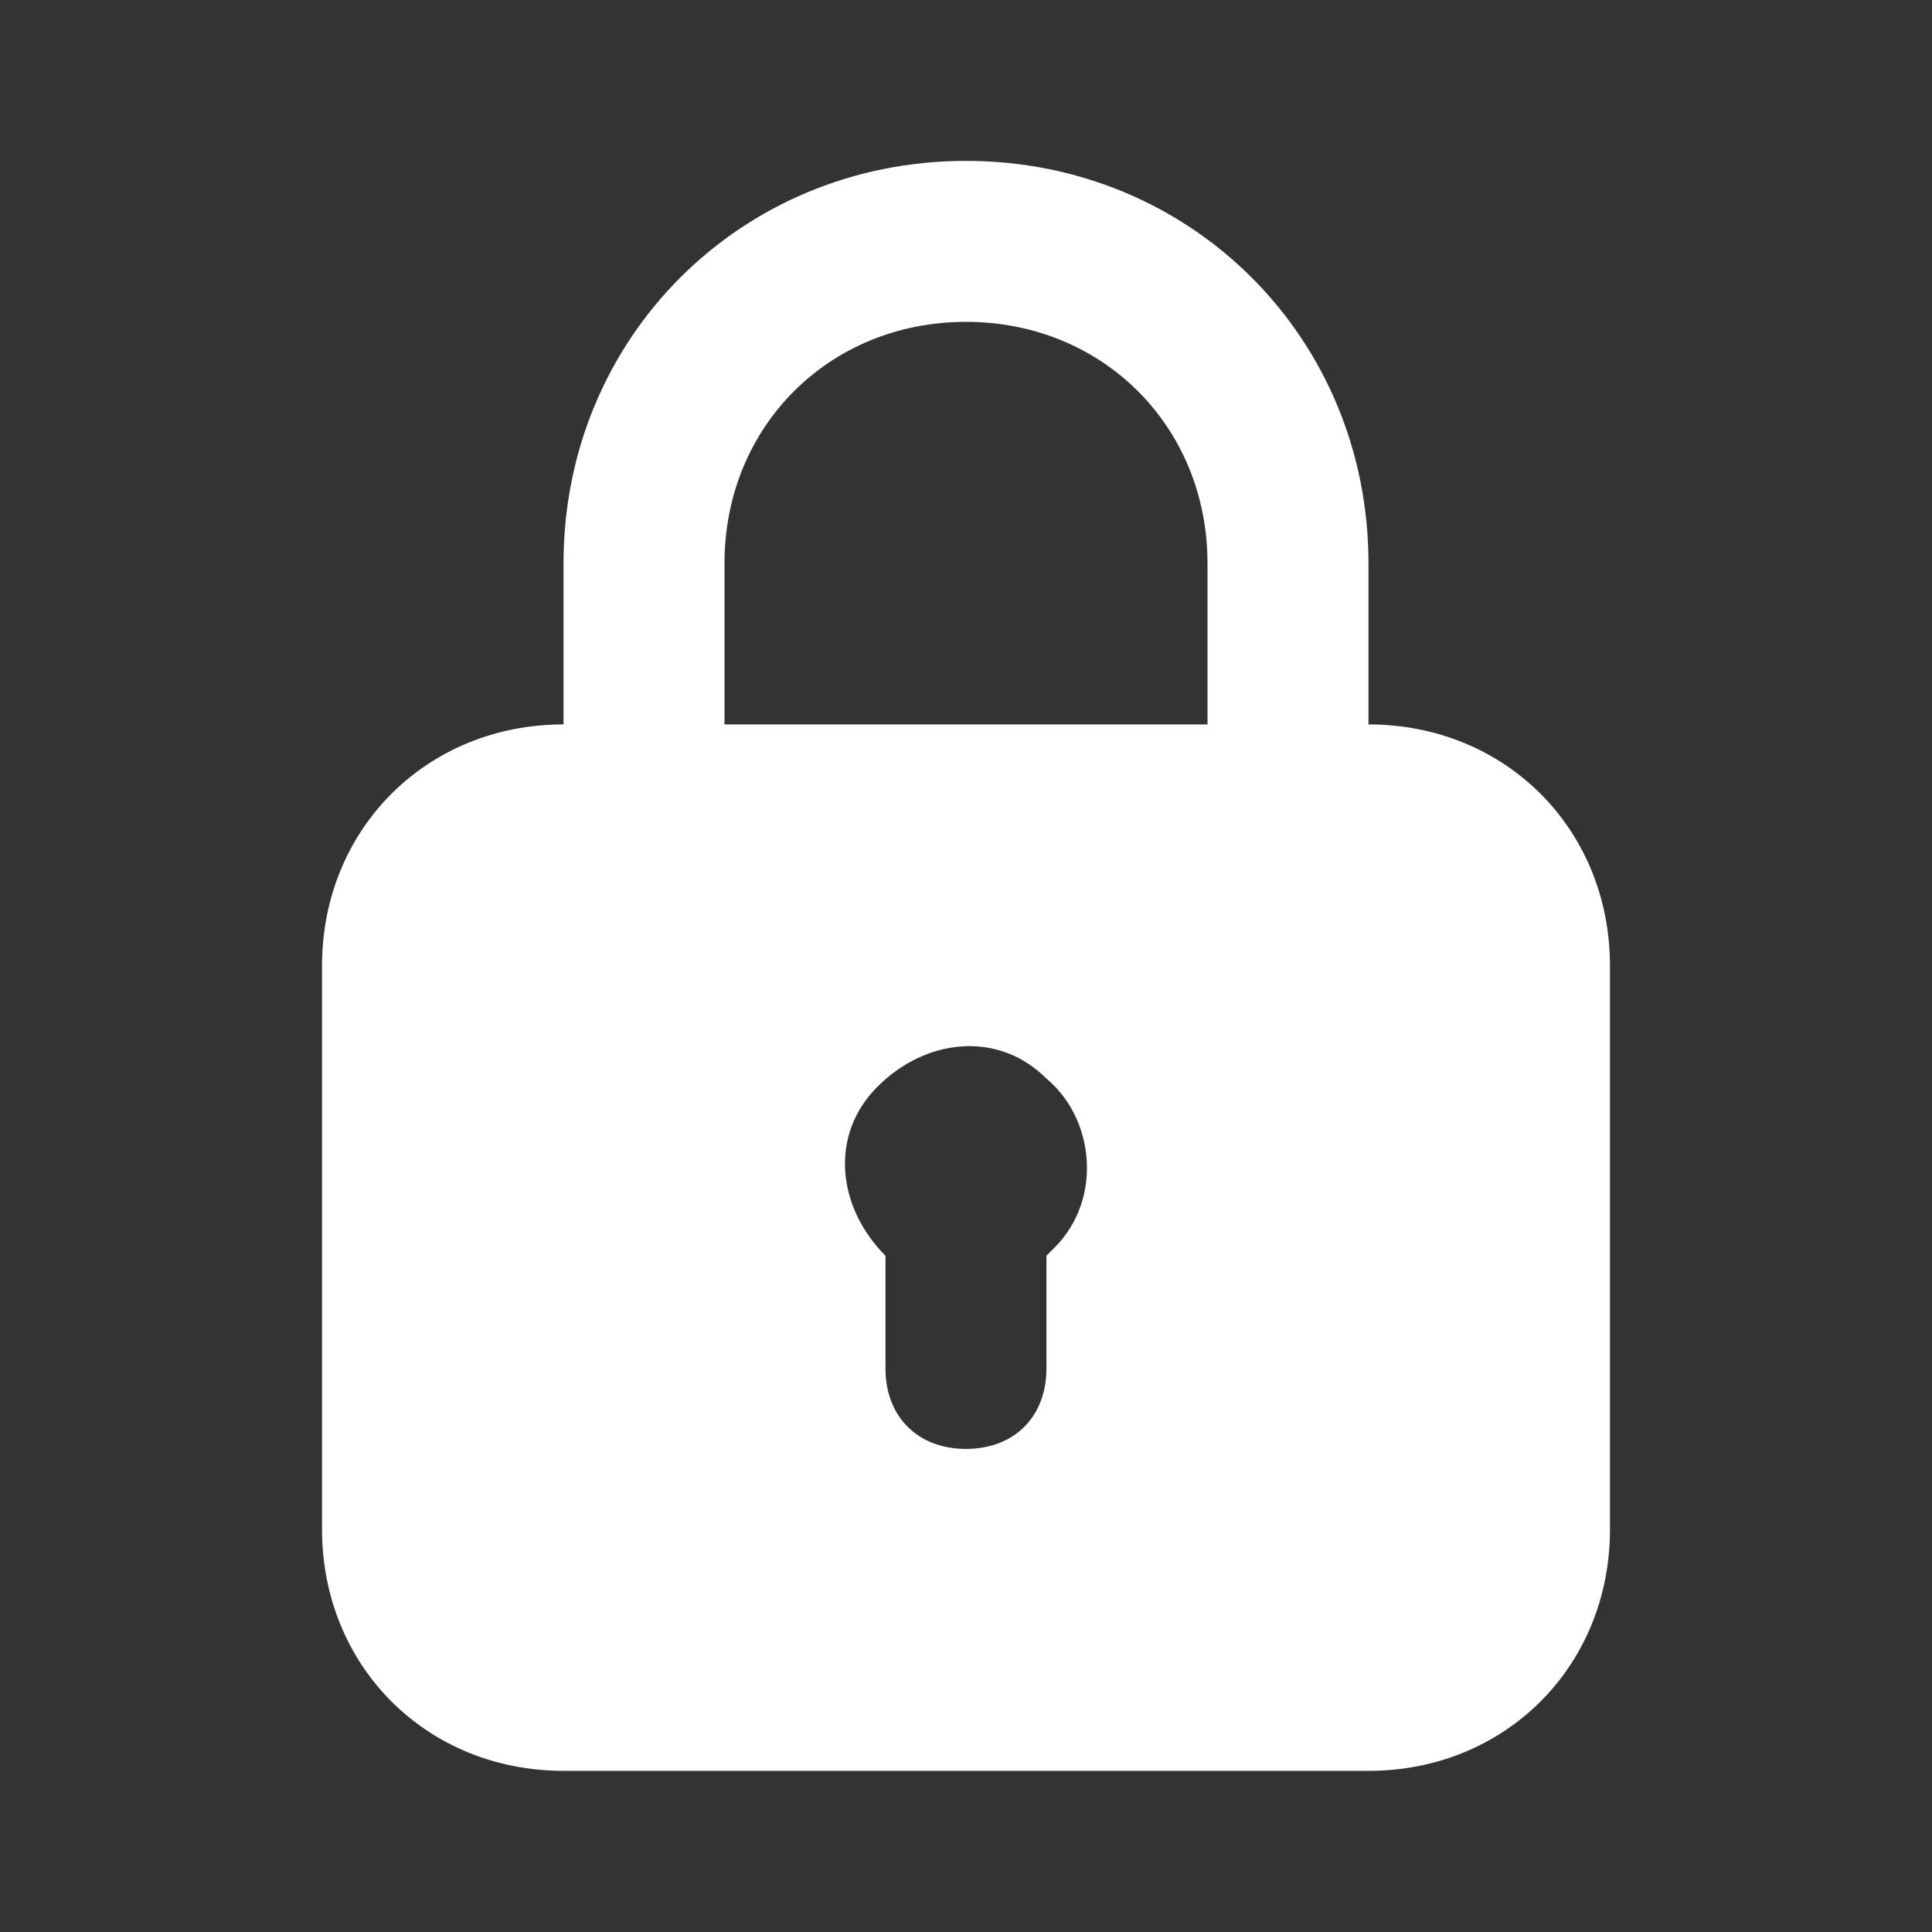 <svg width="22" height="22" viewBox="0 0 22 22" fill="none" xmlns="http://www.w3.org/2000/svg">
<rect x="0" y="0" width="22" height="22" fill="#333333" stroke="none"/>
<path d="M15.583 8.249V6.415C15.583 3.849 13.566 1.832 11 1.832C8.433 1.832 6.417 3.849 6.417 6.415V8.249C4.858 8.249 3.667 9.44 3.667 10.999V17.415C3.667 18.974 4.858 20.165 6.417 20.165H15.583C17.142 20.165 18.333 18.974 18.333 17.415V10.999C18.333 9.44 17.142 8.249 15.583 8.249ZM8.25 6.415C8.25 4.857 9.441 3.665 11 3.665C12.558 3.665 13.75 4.857 13.75 6.415V8.249H8.25V6.415ZM12.008 14.207L11.916 14.299V15.582C11.916 16.132 11.55 16.499 11 16.499C10.45 16.499 10.083 16.132 10.083 15.582V14.299C9.533 13.749 9.441 12.924 9.992 12.374C10.541 11.824 11.367 11.732 11.916 12.282C12.466 12.74 12.558 13.657 12.008 14.207Z" fill="white"/>
</svg>
